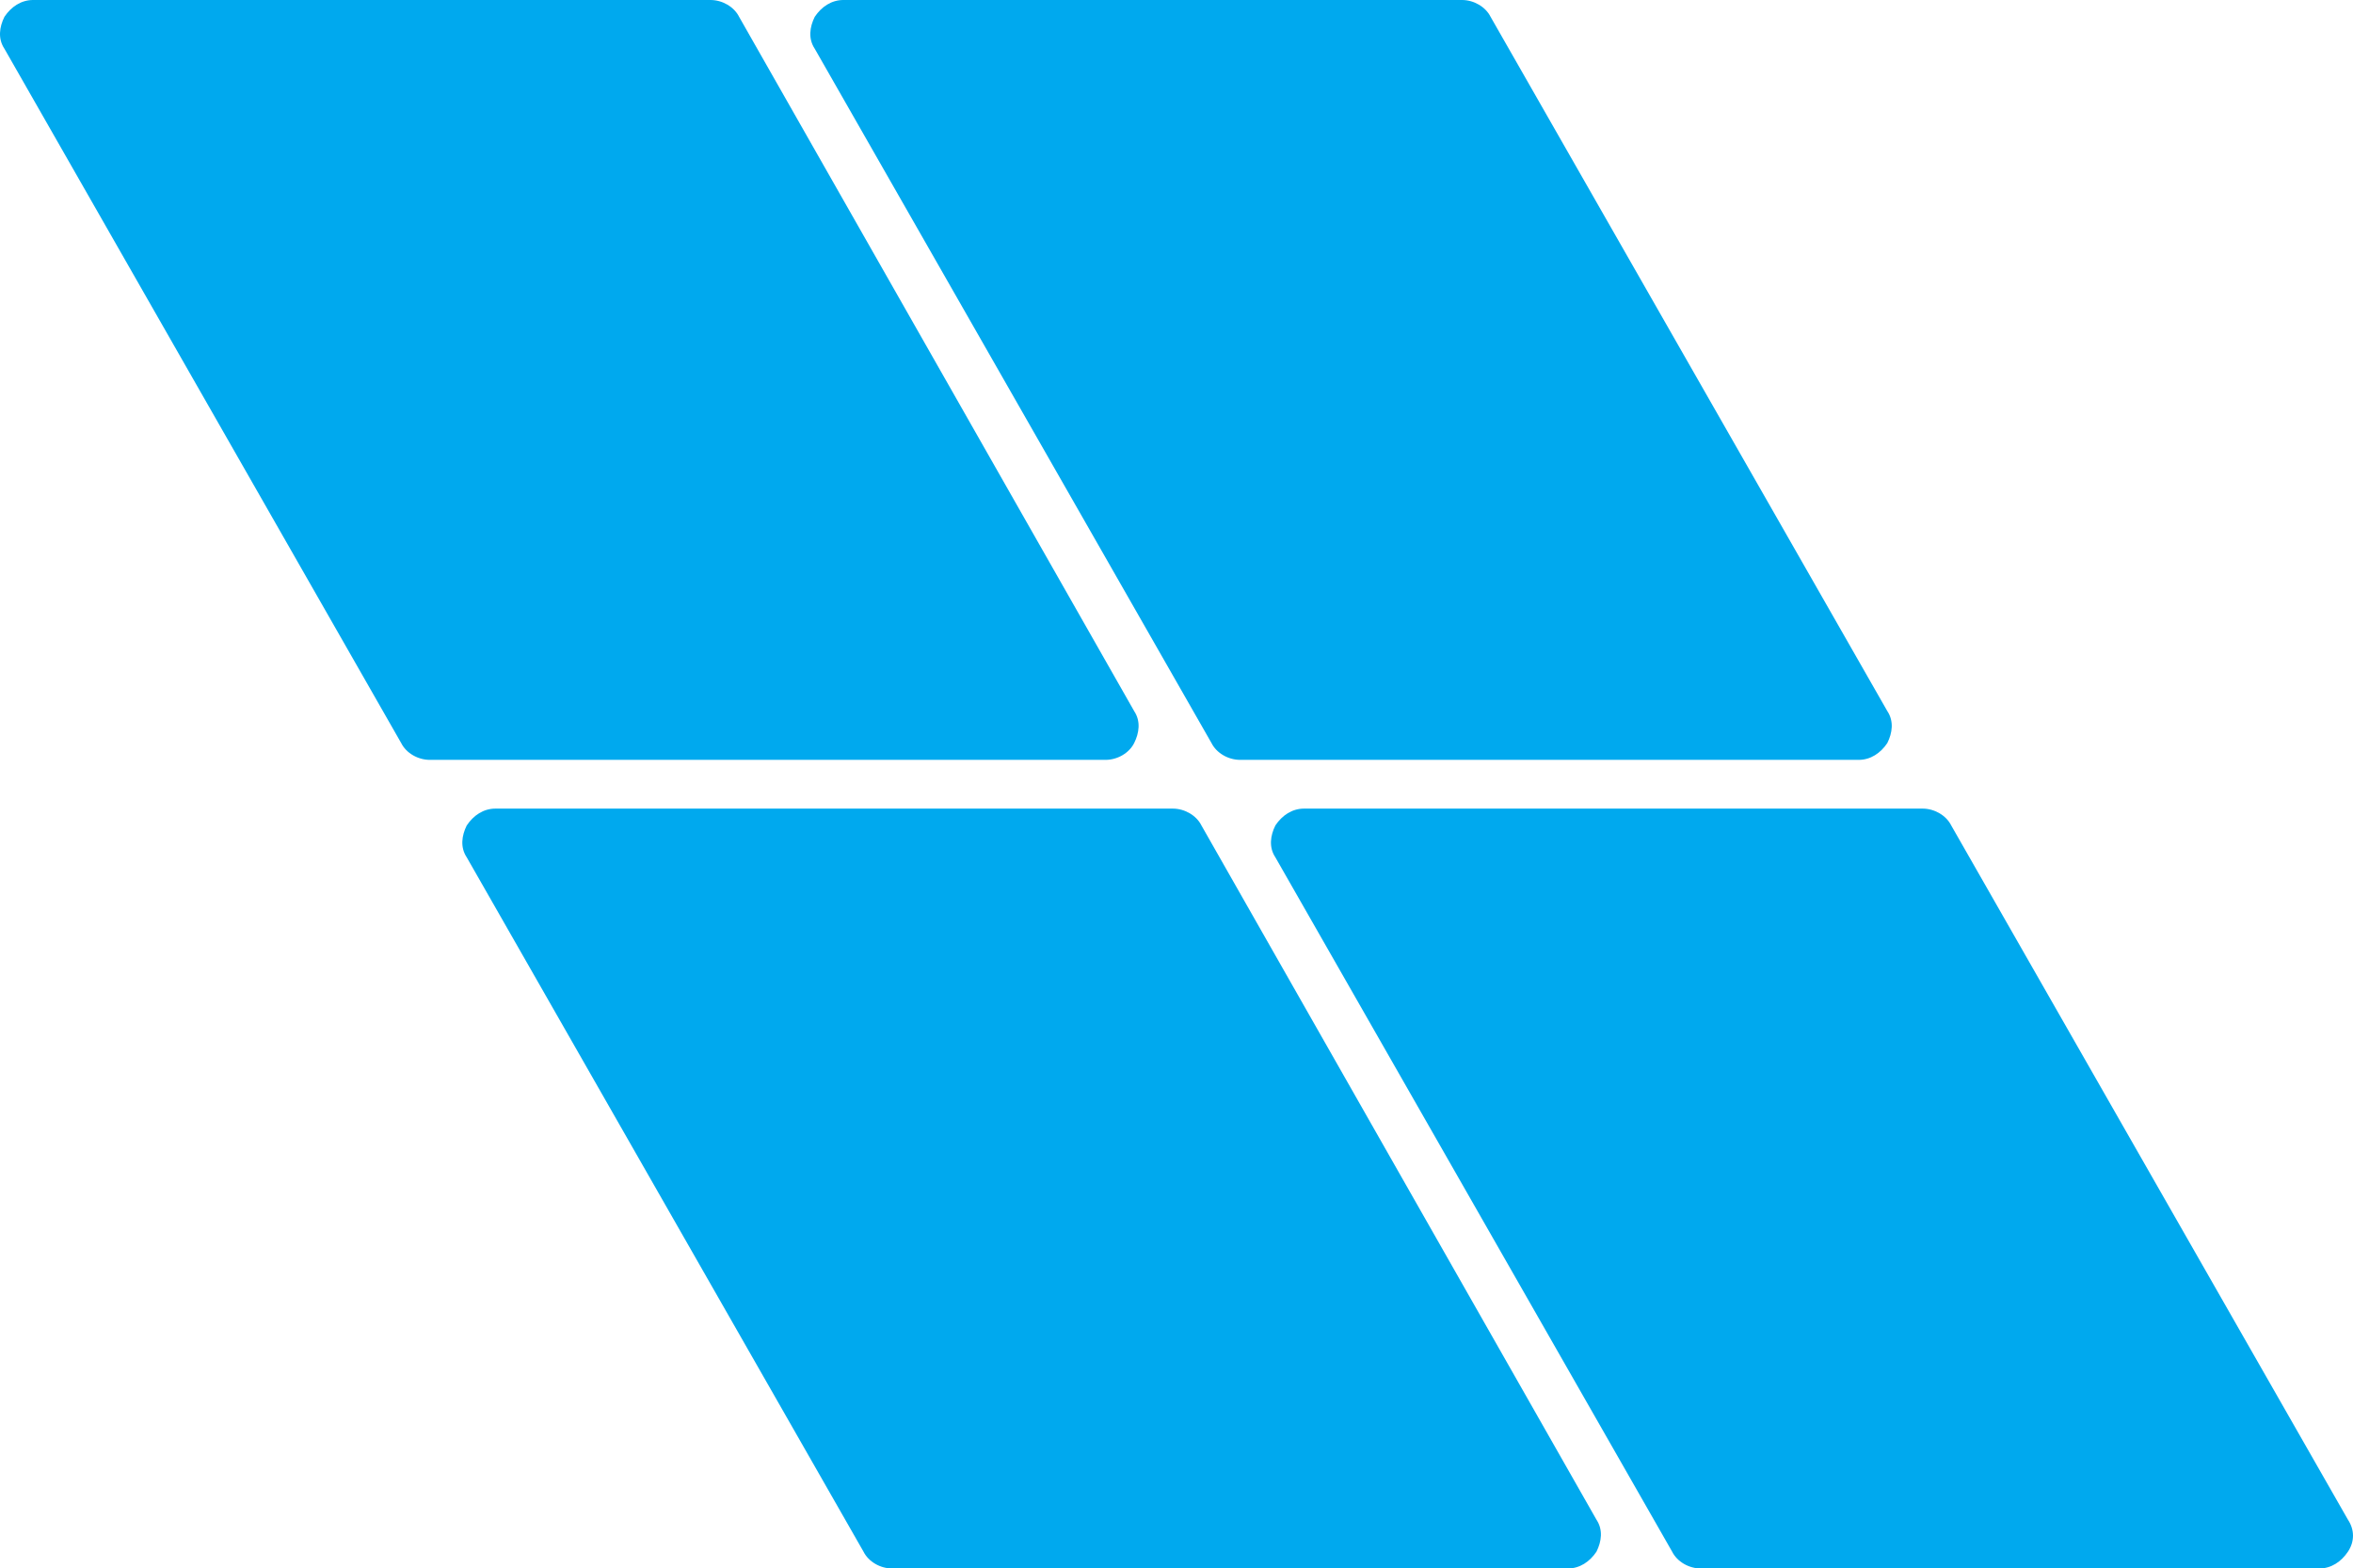 <svg version="1.1" id="图层_1" x="0px" y="0px" width="349.91px" height="233.25px" viewBox="0 0 349.91 233.25" enable-background="new 0 0 349.91 233.25" xml:space="preserve" xmlns="http://www.w3.org/2000/svg" xmlns:xlink="http://www.w3.org/1999/xlink" xmlns:xml="http://www.w3.org/XML/1998/namespace">
  <path fill="#00A9EE" d="M349.16,226l-59-103.25c-0.75-1.5-2.5-2.5-4.25-2.5h-92c-1.75,0-3.25,1-4.25,2.5c-0.75,1.5-1,3.25,0,4.75
	l59,103.25c0.75,1.5,2.5,2.5,4.25,2.5h92c1.75,0,3.25-1,4.25-2.5S350.16,227.5,349.16,226z" class="color c1"/>
  <path fill="#00A9EE" d="M178.66,122.75c-0.75-1.5-2.5-2.5-4.25-2.5H73.66c-1.75,0-3.25,1-4.25,2.5c-0.75,1.5-1,3.25,0,4.75
	l59,103.25c0.75,1.5,2.5,2.5,4.25,2.5h100.5c1.75,0,3.25-1,4.25-2.5c0.75-1.5,1-3.25,0-4.75L178.66,122.75z" class="color c1"/>
  <path fill="#00A9EE" d="M180.16,110.5c0.75,1.5,2.5,2.5,4.25,2.5h92c1.75,0,3.25-1,4.25-2.5c0.75-1.5,1-3.25,0-4.75l-59-103.25
	c-0.75-1.5-2.5-2.5-4.25-2.5h-92c-1.75,0-3.25,1-4.25,2.5c-0.75,1.5-1,3.25,0,4.75L180.16,110.5z" class="color c1"/>
  <path fill="#00A9EE" d="M168.66,110.5c0.75-1.5,1-3.25,0-4.75L109.91,2.5c-0.75-1.5-2.5-2.5-4.25-2.5H4.91C3.16,0,1.66,1,0.66,2.5
	c-0.75,1.5-1,3.25,0,4.75l59,103.25c0.75,1.5,2.5,2.5,4.25,2.5h100.5C166.16,113,167.91,112,168.66,110.5z" class="color c1"/>
</svg>